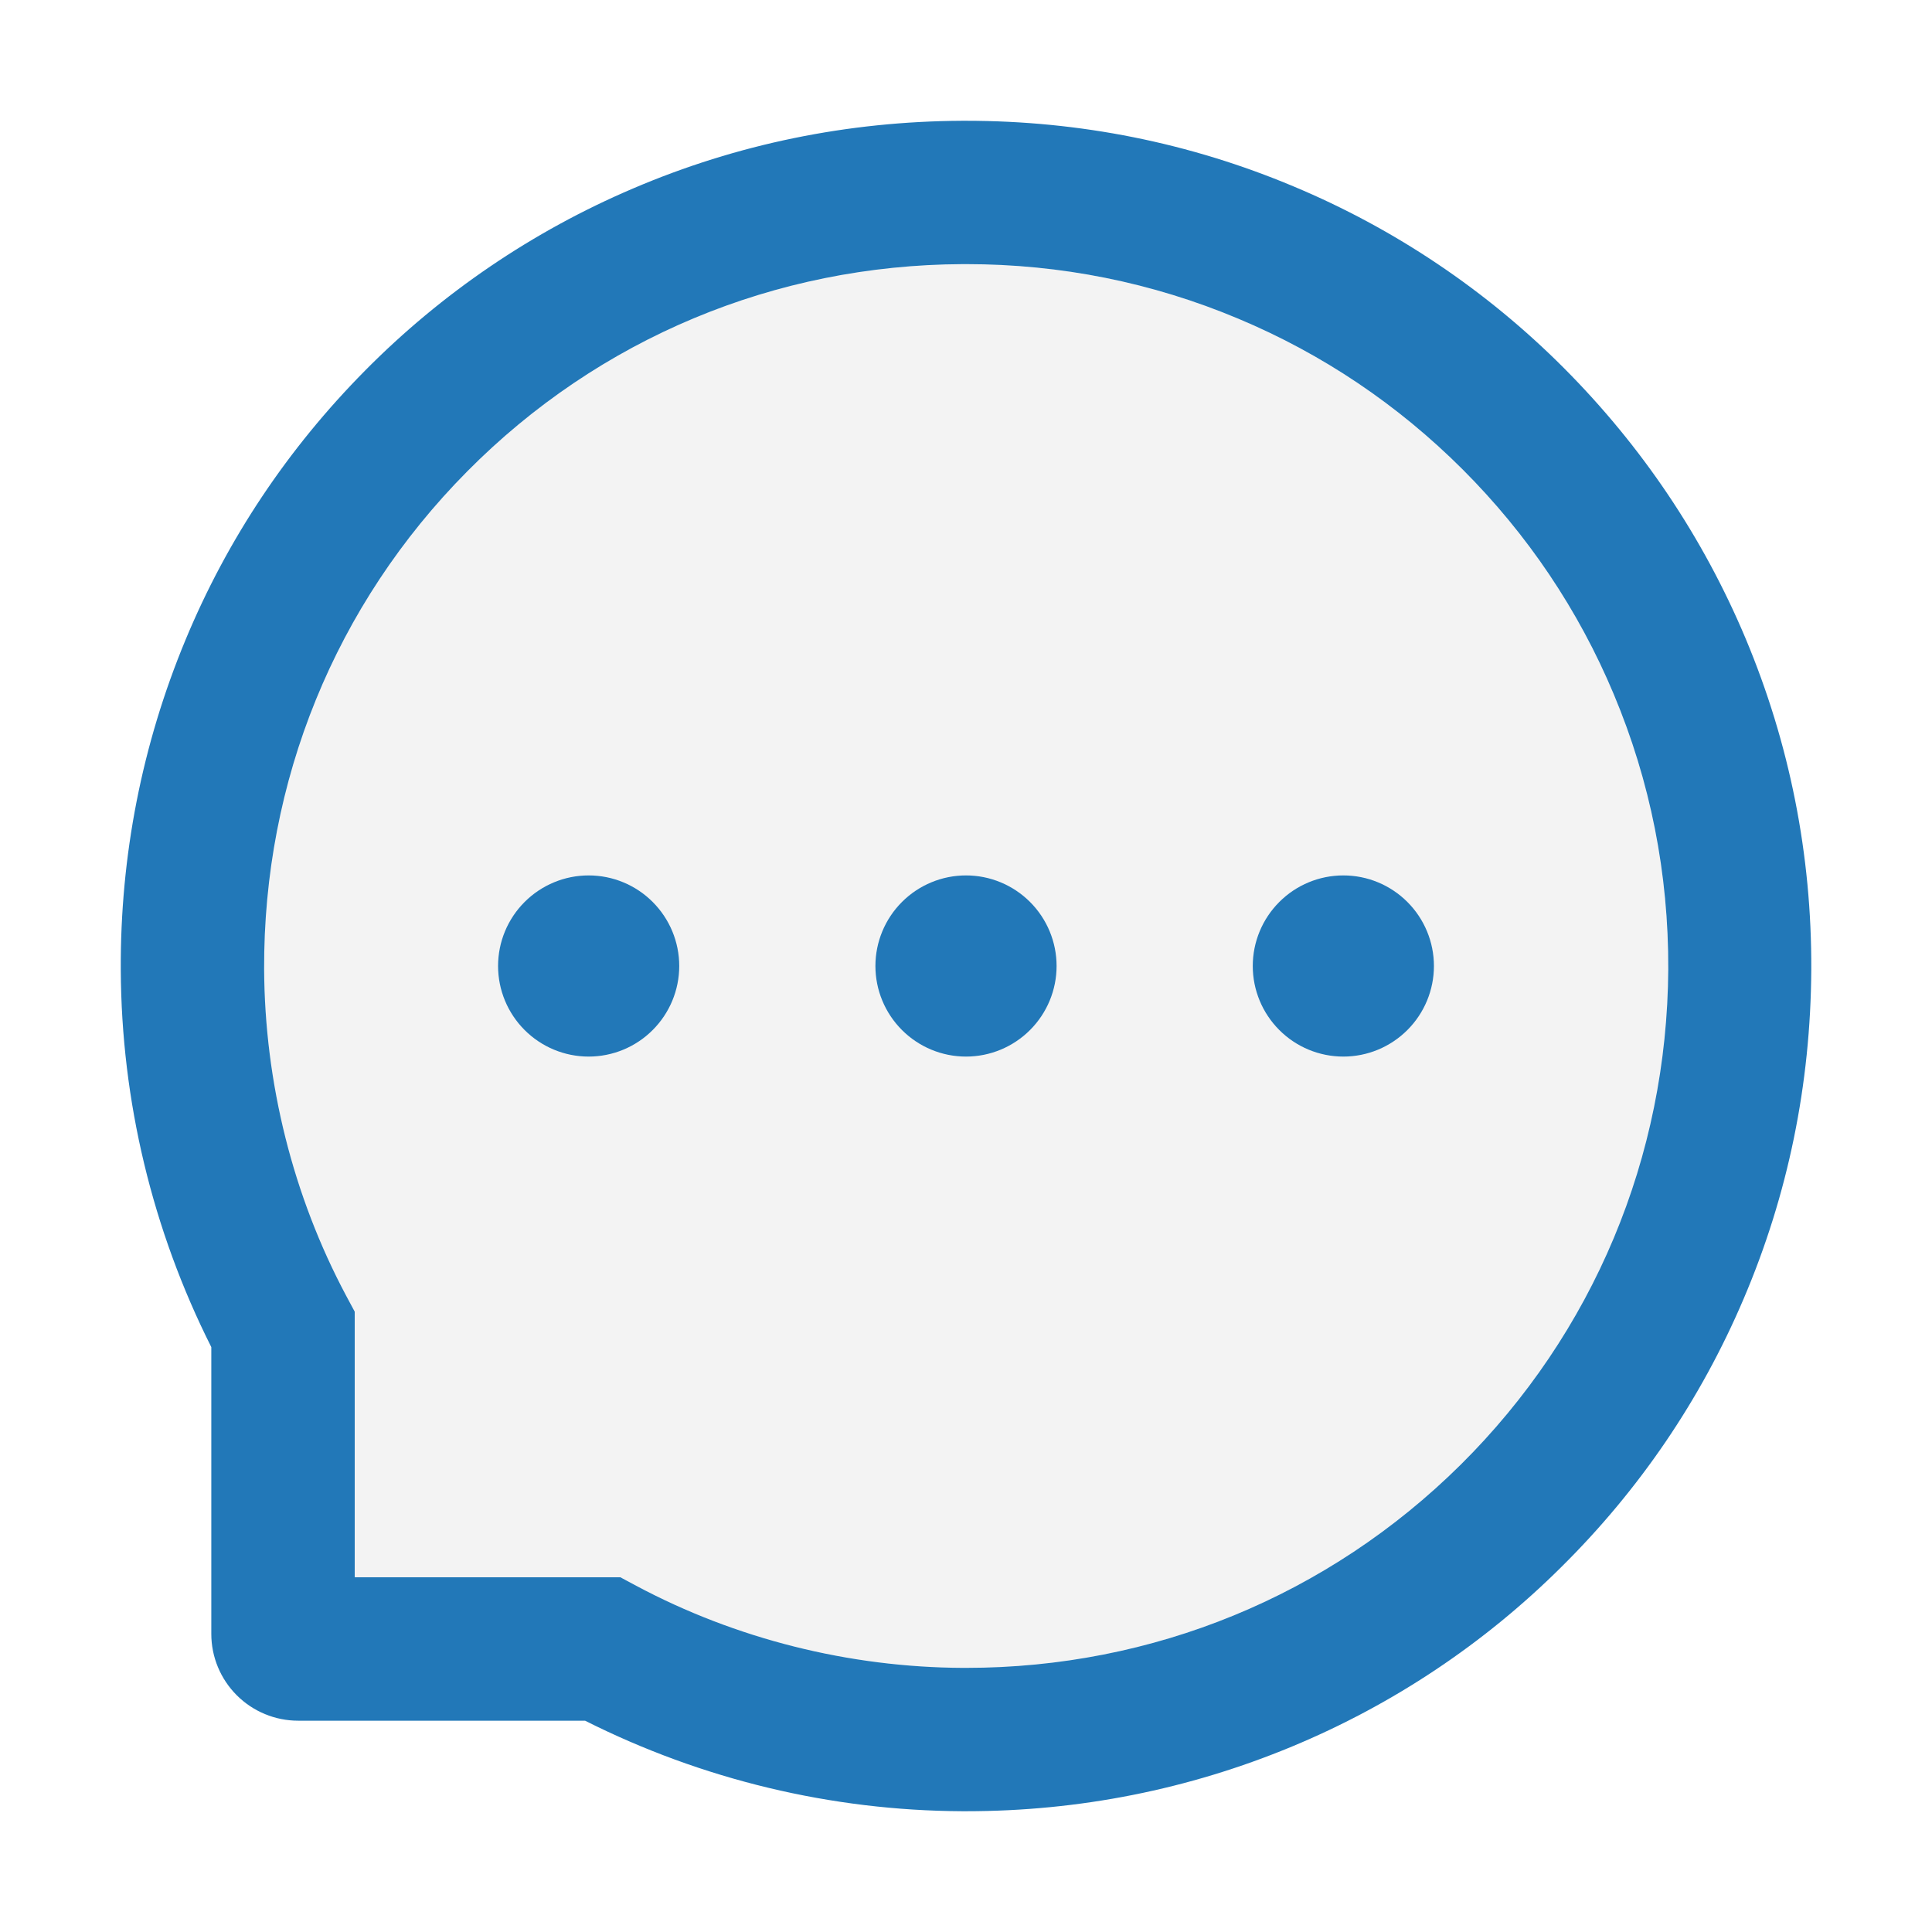 <svg width="35" height="35" viewBox="0 0 35 35" fill="none" xmlns="http://www.w3.org/2000/svg">
<path d="M26.499 8.507C25.335 7.339 23.953 6.41 22.432 5.773C20.871 5.117 19.195 4.781 17.503 4.785H17.445C14.037 4.799 10.848 6.132 8.463 8.541C6.073 10.951 4.771 14.15 4.785 17.558C4.795 19.619 5.308 21.666 6.272 23.474L6.425 23.762V28.574H11.238L11.525 28.728C13.333 29.692 15.38 30.204 17.442 30.215H17.5C20.883 30.215 24.062 28.909 26.458 26.537C28.864 24.151 30.201 20.962 30.221 17.558C30.228 15.829 29.897 14.154 29.233 12.575C28.596 11.053 27.667 9.672 26.499 8.507ZM10.664 19.14C10.234 19.132 9.826 18.955 9.525 18.648C9.225 18.342 9.056 17.929 9.056 17.5C9.056 17.07 9.225 16.658 9.525 16.352C9.826 16.045 10.234 15.868 10.664 15.859C11.093 15.868 11.502 16.045 11.802 16.352C12.103 16.658 12.271 17.07 12.271 17.5C12.271 17.929 12.103 18.342 11.802 18.648C11.502 18.955 11.093 19.132 10.664 19.14ZM17.5 19.14C17.07 19.132 16.662 18.955 16.361 18.648C16.061 18.342 15.892 17.929 15.892 17.5C15.892 17.07 16.061 16.658 16.361 16.352C16.662 16.045 17.07 15.868 17.5 15.859C17.929 15.868 18.338 16.045 18.638 16.352C18.939 16.658 19.107 17.07 19.107 17.5C19.107 17.929 18.939 18.342 18.638 18.648C18.338 18.955 17.929 19.132 17.5 19.14ZM24.336 19.14C23.906 19.132 23.497 18.955 23.197 18.648C22.896 18.342 22.728 17.929 22.728 17.5C22.728 17.07 22.896 16.658 23.197 16.352C23.497 16.045 23.906 15.868 24.336 15.859C24.765 15.868 25.174 16.045 25.474 16.352C25.775 16.658 25.943 17.07 25.943 17.5C25.943 17.929 25.775 18.342 25.474 18.648C25.174 18.955 24.765 19.132 24.336 19.14Z" fill="black" fill-opacity="0.05"/>
<path d="M22.695 17.5C22.695 17.935 22.868 18.352 23.176 18.66C23.483 18.968 23.901 19.141 24.336 19.141C24.771 19.141 25.188 18.968 25.496 18.66C25.804 18.352 25.977 17.935 25.977 17.5C25.977 17.065 25.804 16.648 25.496 16.34C25.188 16.032 24.771 15.859 24.336 15.859C23.901 15.859 23.483 16.032 23.176 16.34C22.868 16.648 22.695 17.065 22.695 17.5ZM9.023 17.5C9.023 17.935 9.196 18.352 9.504 18.66C9.812 18.968 10.229 19.141 10.664 19.141C11.099 19.141 11.517 18.968 11.824 18.66C12.132 18.352 12.305 17.935 12.305 17.5C12.305 17.065 12.132 16.648 11.824 16.34C11.517 16.032 11.099 15.859 10.664 15.859C10.229 15.859 9.812 16.032 9.504 16.34C9.196 16.648 9.023 17.065 9.023 17.5Z" fill="#2278B8"/>
<path d="M31.623 11.566C30.851 9.731 29.743 8.084 28.332 6.668C26.93 5.262 25.266 4.143 23.434 3.377C21.554 2.587 19.558 2.188 17.5 2.188H17.432C15.361 2.198 13.354 2.608 11.467 3.415C9.651 4.189 8.003 5.309 6.614 6.713C5.216 8.125 4.119 9.765 3.36 11.594C2.574 13.487 2.177 15.501 2.188 17.572C2.199 19.945 2.761 22.284 3.828 24.404V29.6C3.828 30.017 3.994 30.416 4.289 30.711C4.584 31.006 4.984 31.172 5.401 31.172H10.599C12.72 32.239 15.058 32.801 17.432 32.812H17.504C19.551 32.812 21.537 32.416 23.406 31.64C25.229 30.883 26.887 29.778 28.287 28.386C29.699 26.988 30.81 25.355 31.586 23.533C32.392 21.646 32.802 19.64 32.813 17.568C32.823 15.487 32.42 13.467 31.623 11.566ZM26.459 26.537C24.063 28.909 20.884 30.215 17.5 30.215H17.442C15.381 30.205 13.334 29.692 11.526 28.728L11.239 28.574H6.426V23.762L6.272 23.475C5.308 21.666 4.796 19.619 4.785 17.558C4.772 14.15 6.074 10.951 8.463 8.541C10.849 6.132 14.038 4.799 17.445 4.785H17.504C19.213 4.785 20.87 5.117 22.432 5.773C23.957 6.412 25.324 7.332 26.5 8.507C27.672 9.68 28.595 11.05 29.234 12.575C29.897 14.154 30.229 15.829 30.222 17.558C30.201 20.962 28.865 24.151 26.459 26.537Z" fill="#2278B8"/>
<path d="M15.859 17.5C15.859 17.935 16.032 18.352 16.34 18.66C16.648 18.968 17.065 19.141 17.5 19.141C17.935 19.141 18.352 18.968 18.66 18.66C18.968 18.352 19.141 17.935 19.141 17.5C19.141 17.065 18.968 16.648 18.66 16.34C18.352 16.032 17.935 15.859 17.5 15.859C17.065 15.859 16.648 16.032 16.34 16.34C16.032 16.648 15.859 17.065 15.859 17.5Z" fill="#2278B8"/>
</svg>
